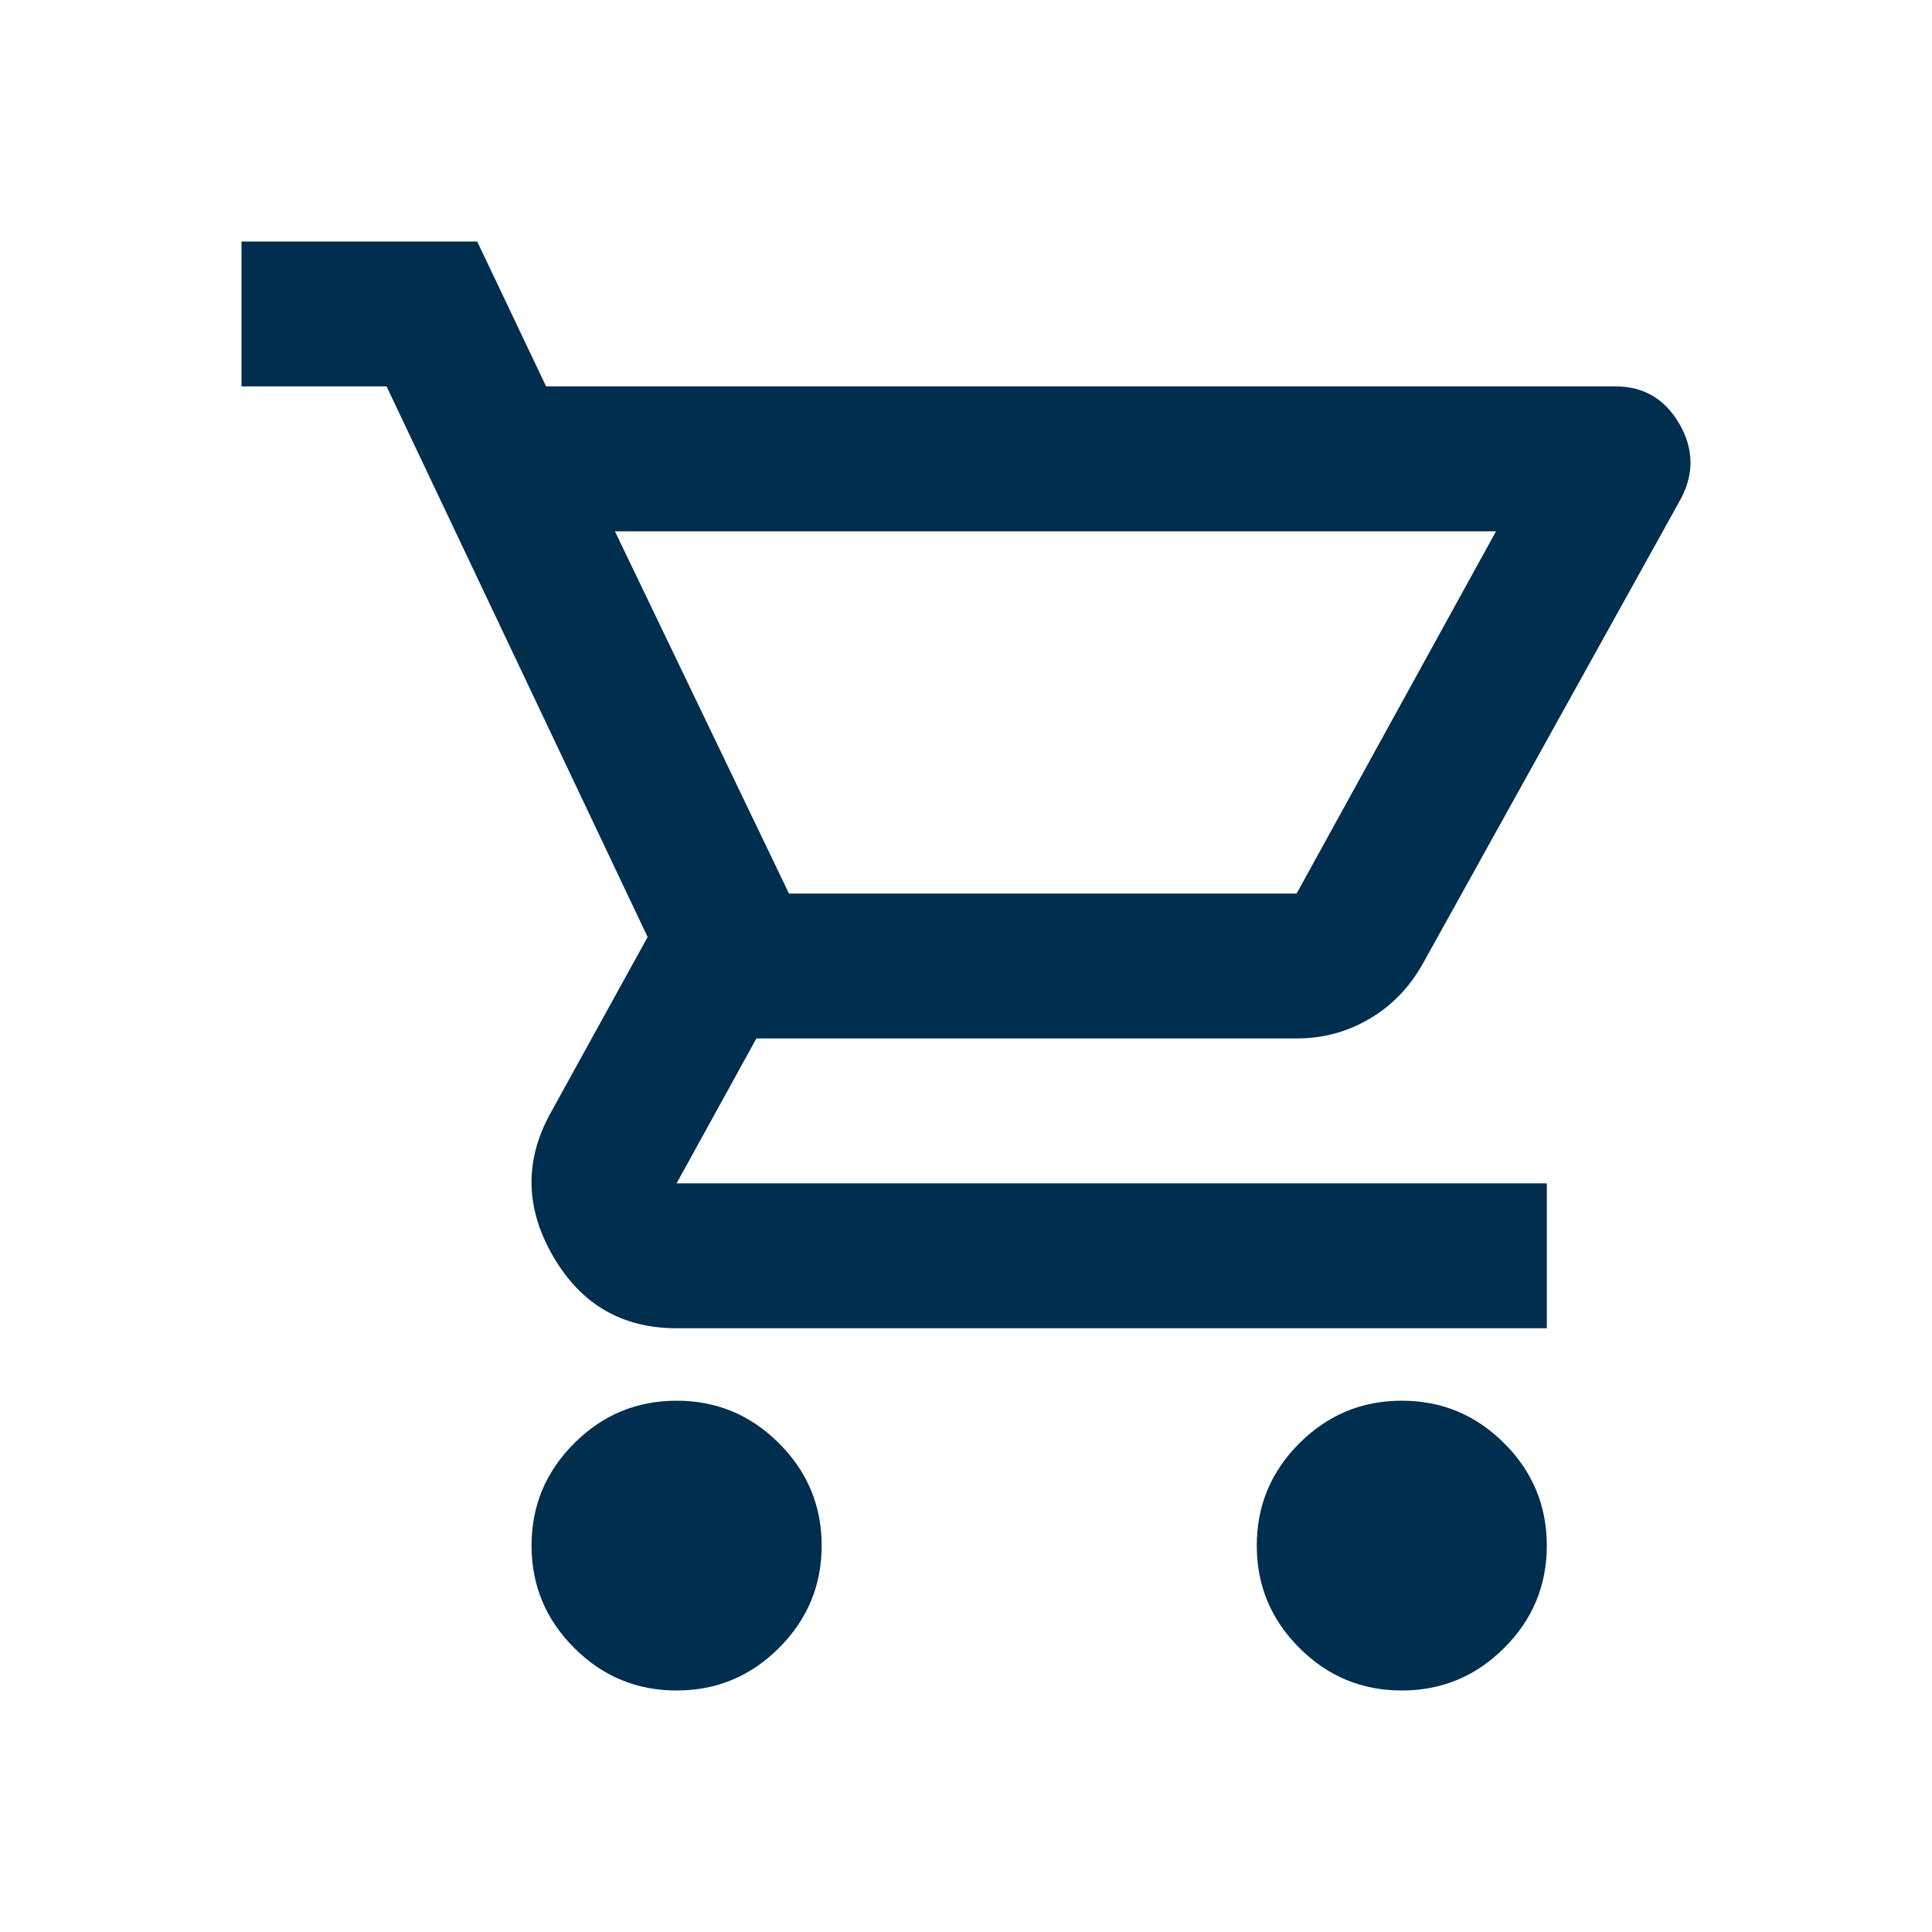 <svg width="24" height="24" viewBox="0 0 24 24" fill="none" xmlns="http://www.w3.org/2000/svg">
<path d="M8.405 21C7.91 21 7.485 20.824 7.133 20.471C6.78 20.119 6.603 19.695 6.603 19.2C6.603 18.705 6.78 18.281 7.133 17.929C7.485 17.576 7.91 17.4 8.405 17.4C8.9 17.4 9.325 17.576 9.677 17.929C10.03 18.281 10.207 18.705 10.207 19.2C10.207 19.695 10.03 20.119 9.677 20.471C9.325 20.824 8.9 21 8.405 21ZM17.413 21C16.918 21 16.494 20.824 16.141 20.471C15.788 20.119 15.612 19.695 15.612 19.2C15.612 18.705 15.788 18.281 16.141 17.929C16.494 17.576 16.918 17.4 17.413 17.4C17.909 17.4 18.333 17.576 18.686 17.929C19.039 18.281 19.215 18.705 19.215 19.2C19.215 19.695 19.039 20.119 18.686 20.471C18.333 20.824 17.909 21 17.413 21ZM7.639 6.6L9.801 11.1H16.107L18.584 6.6H7.639ZM6.784 4.8H20.071C20.416 4.8 20.679 4.954 20.859 5.261C21.039 5.569 21.047 5.88 20.881 6.195L17.684 11.955C17.518 12.255 17.297 12.488 17.019 12.652C16.741 12.818 16.437 12.9 16.107 12.9H9.396L8.405 14.7H19.215V16.5H8.405C7.729 16.5 7.219 16.204 6.874 15.611C6.528 15.019 6.513 14.43 6.829 13.845L8.045 11.64L4.802 4.8H3V3H5.928L6.784 4.8Z" fill="#002E4E"/>
</svg>
